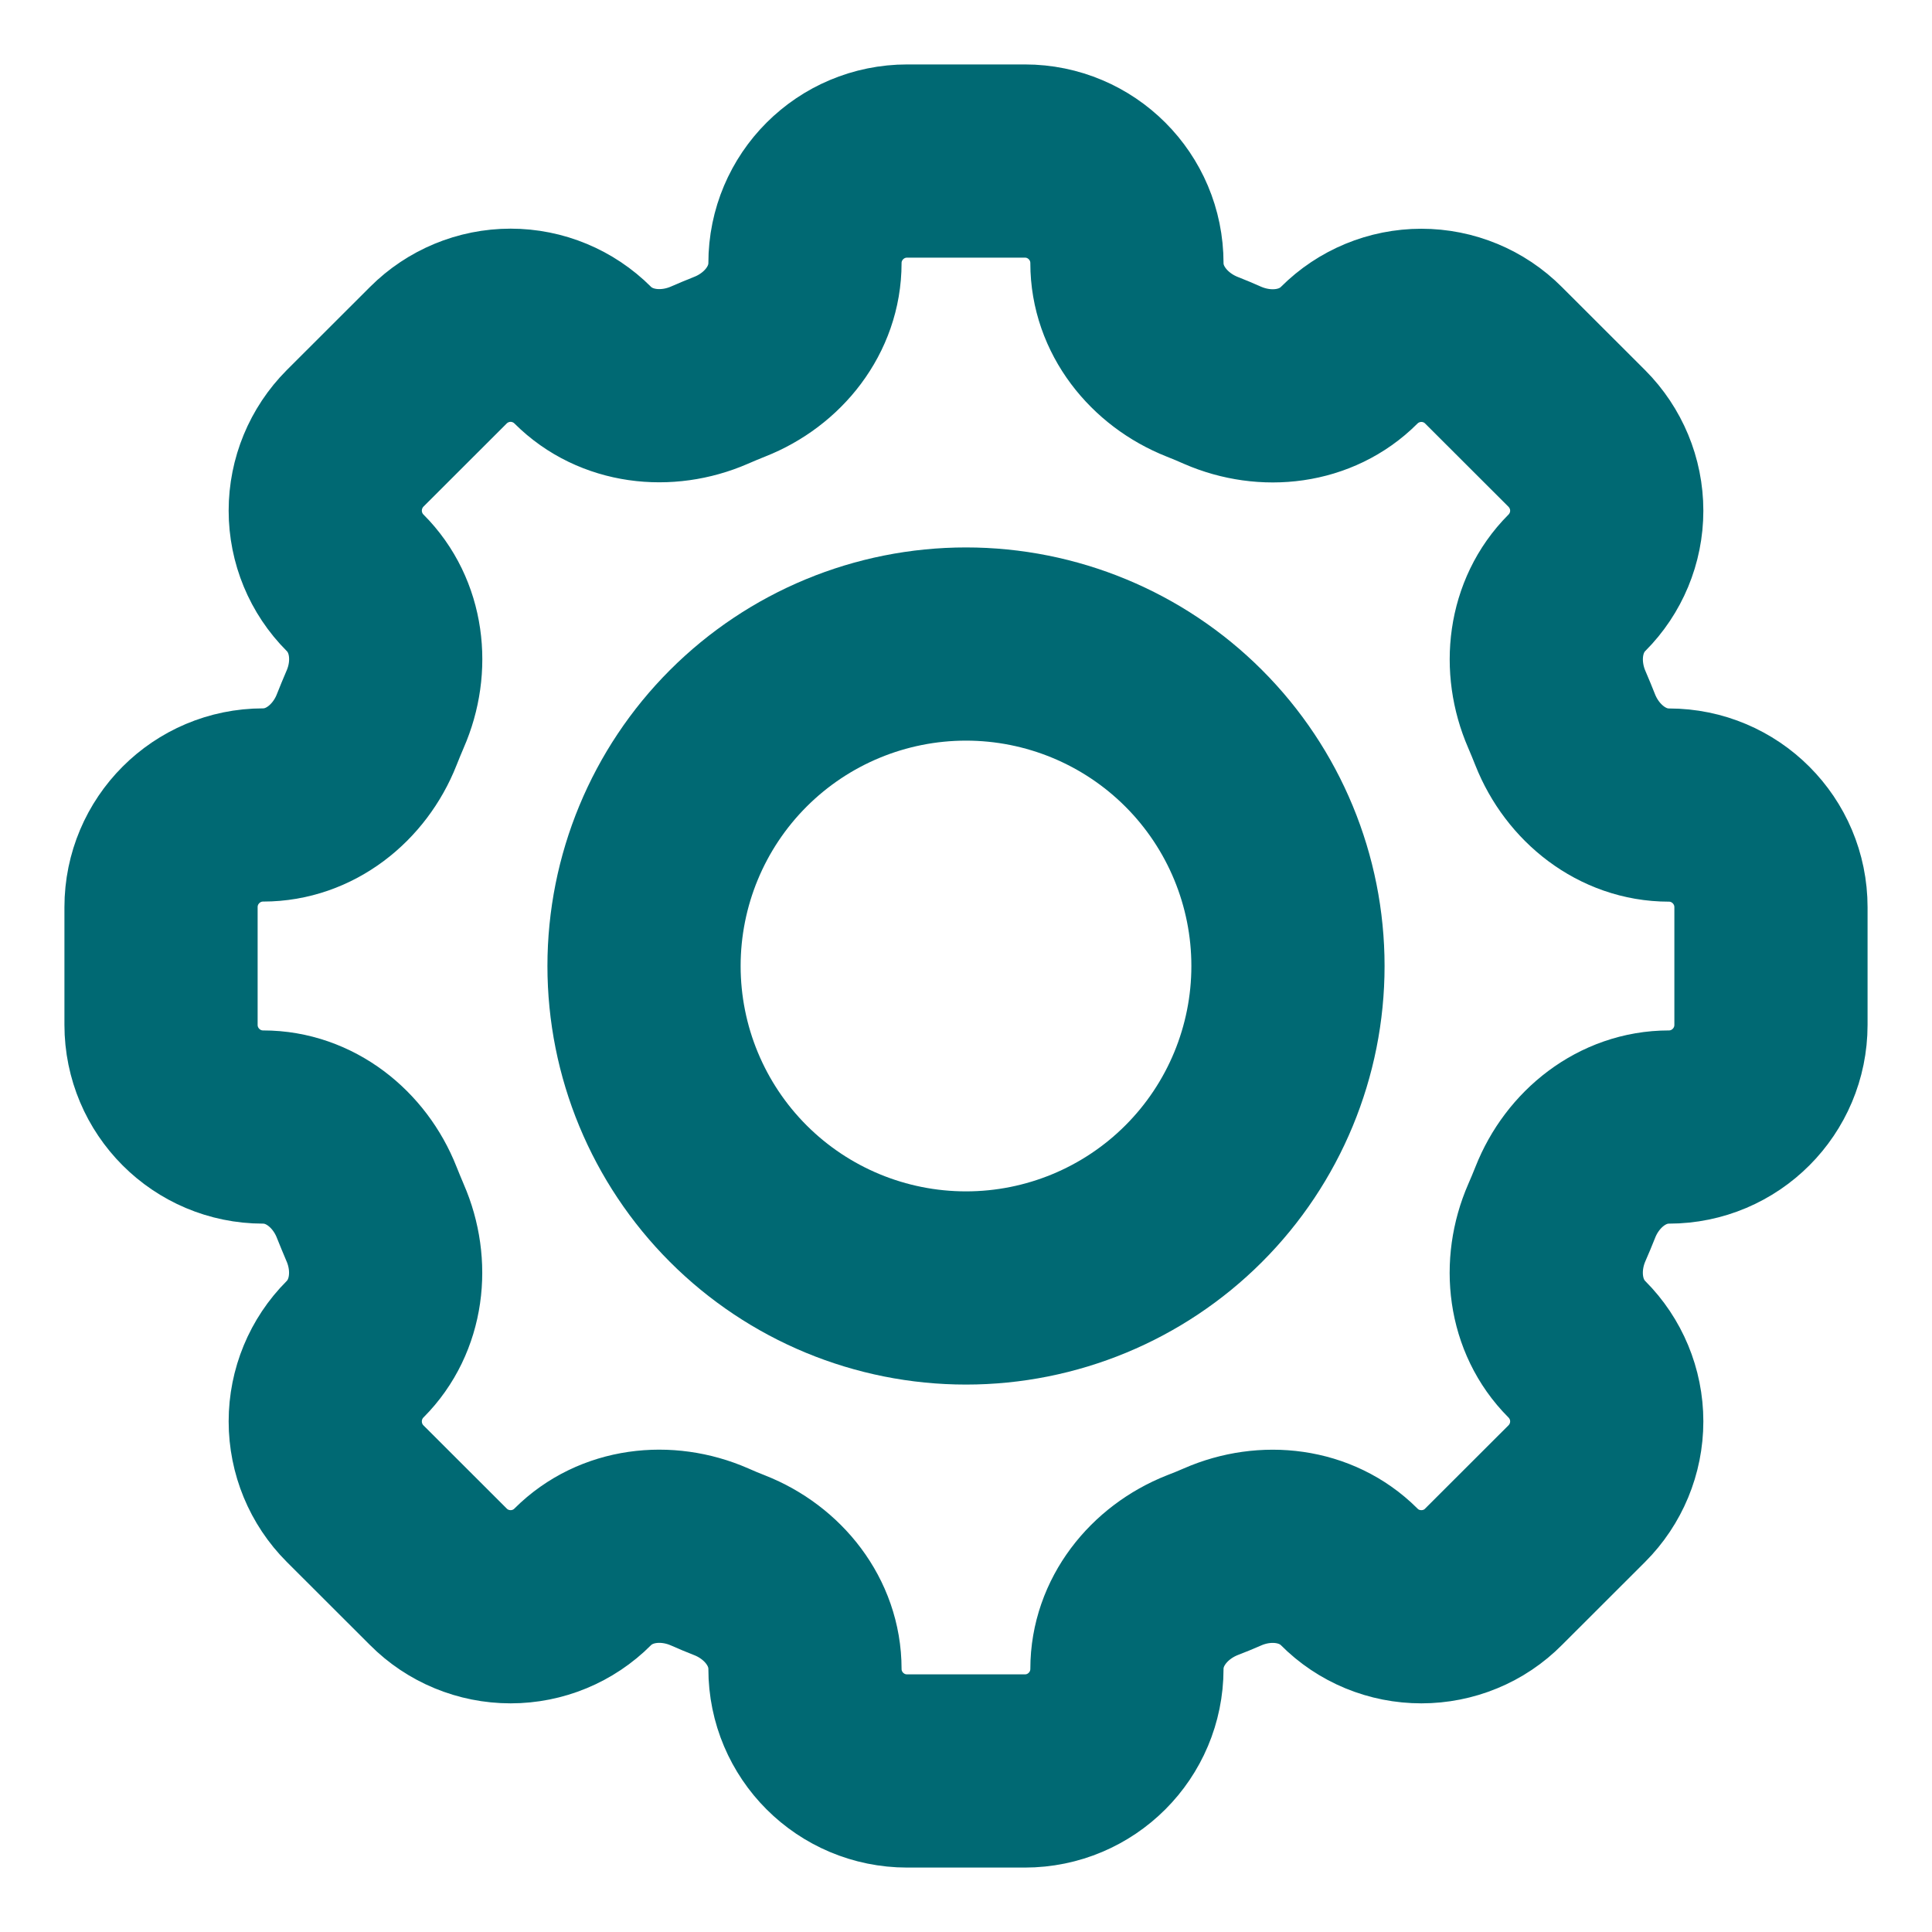 <svg width="20" height="20" viewBox="0 0 20 20" fill="none" xmlns="http://www.w3.org/2000/svg">
<path d="M11.666 2.724C11.666 2.14 11.193 1.667 10.609 1.667H9.392C8.806 1.667 8.333 2.14 8.333 2.724C8.333 3.206 8.003 3.619 7.554 3.796C7.483 3.824 7.412 3.854 7.343 3.884C6.901 4.076 6.375 4.018 6.033 3.677C5.835 3.479 5.566 3.367 5.286 3.367C5.005 3.367 4.736 3.479 4.538 3.677L3.676 4.538C3.478 4.737 3.367 5.006 3.367 5.286C3.367 5.566 3.478 5.835 3.676 6.033V6.033C4.018 6.375 4.077 6.9 3.883 7.343C3.853 7.413 3.824 7.483 3.796 7.554C3.619 8.003 3.206 8.333 2.724 8.333C2.14 8.333 1.667 8.807 1.667 9.391V10.609C1.667 11.193 2.14 11.667 2.724 11.667C3.206 11.667 3.619 11.997 3.796 12.446C3.824 12.517 3.854 12.588 3.883 12.657C4.076 13.099 4.017 13.625 3.676 13.967C3.478 14.165 3.367 14.434 3.367 14.714C3.367 14.995 3.478 15.264 3.676 15.462L4.538 16.323C4.736 16.522 5.005 16.633 5.286 16.633C5.566 16.633 5.835 16.522 6.033 16.323C6.375 15.982 6.9 15.923 7.343 16.116C7.412 16.147 7.483 16.176 7.554 16.204C8.003 16.381 8.333 16.794 8.333 17.276C8.333 17.86 8.806 18.333 9.391 18.333H10.609C11.193 18.333 11.666 17.86 11.666 17.276C11.666 16.794 11.996 16.381 12.446 16.203C12.517 16.176 12.587 16.147 12.656 16.117C13.099 15.923 13.625 15.983 13.966 16.323C14.064 16.422 14.181 16.5 14.309 16.553C14.437 16.606 14.575 16.633 14.714 16.633C14.852 16.633 14.99 16.606 15.118 16.553C15.247 16.5 15.363 16.422 15.461 16.323L16.323 15.462C16.521 15.264 16.633 14.995 16.633 14.714C16.633 14.434 16.521 14.165 16.323 13.967V13.967C15.982 13.625 15.923 13.1 16.116 12.657C16.146 12.588 16.176 12.517 16.204 12.446C16.381 11.997 16.794 11.667 17.276 11.667C17.86 11.667 18.333 11.193 18.333 10.609V9.392C18.333 8.808 17.86 8.334 17.276 8.334C16.794 8.334 16.381 8.004 16.203 7.555C16.175 7.484 16.146 7.414 16.116 7.344C15.924 6.902 15.982 6.376 16.323 6.034C16.521 5.836 16.633 5.567 16.633 5.287C16.633 5.006 16.521 4.738 16.323 4.539L15.461 3.678C15.263 3.479 14.994 3.368 14.714 3.368C14.434 3.368 14.165 3.479 13.966 3.678V3.678C13.625 4.019 13.1 4.078 12.656 3.885C12.587 3.854 12.517 3.825 12.446 3.797C11.996 3.619 11.666 3.206 11.666 2.725V2.724Z" stroke="#006973" stroke-width="2"/>
<path d="M13.333 10C13.333 10.884 12.982 11.732 12.357 12.357C11.732 12.982 10.884 13.333 10 13.333C9.116 13.333 8.268 12.982 7.643 12.357C7.018 11.732 6.667 10.884 6.667 10C6.667 9.116 7.018 8.268 7.643 7.643C8.268 7.018 9.116 6.667 10 6.667C10.884 6.667 11.732 7.018 12.357 7.643C12.982 8.268 13.333 9.116 13.333 10V10Z" stroke="#006973" stroke-width="2"/>
</svg>
